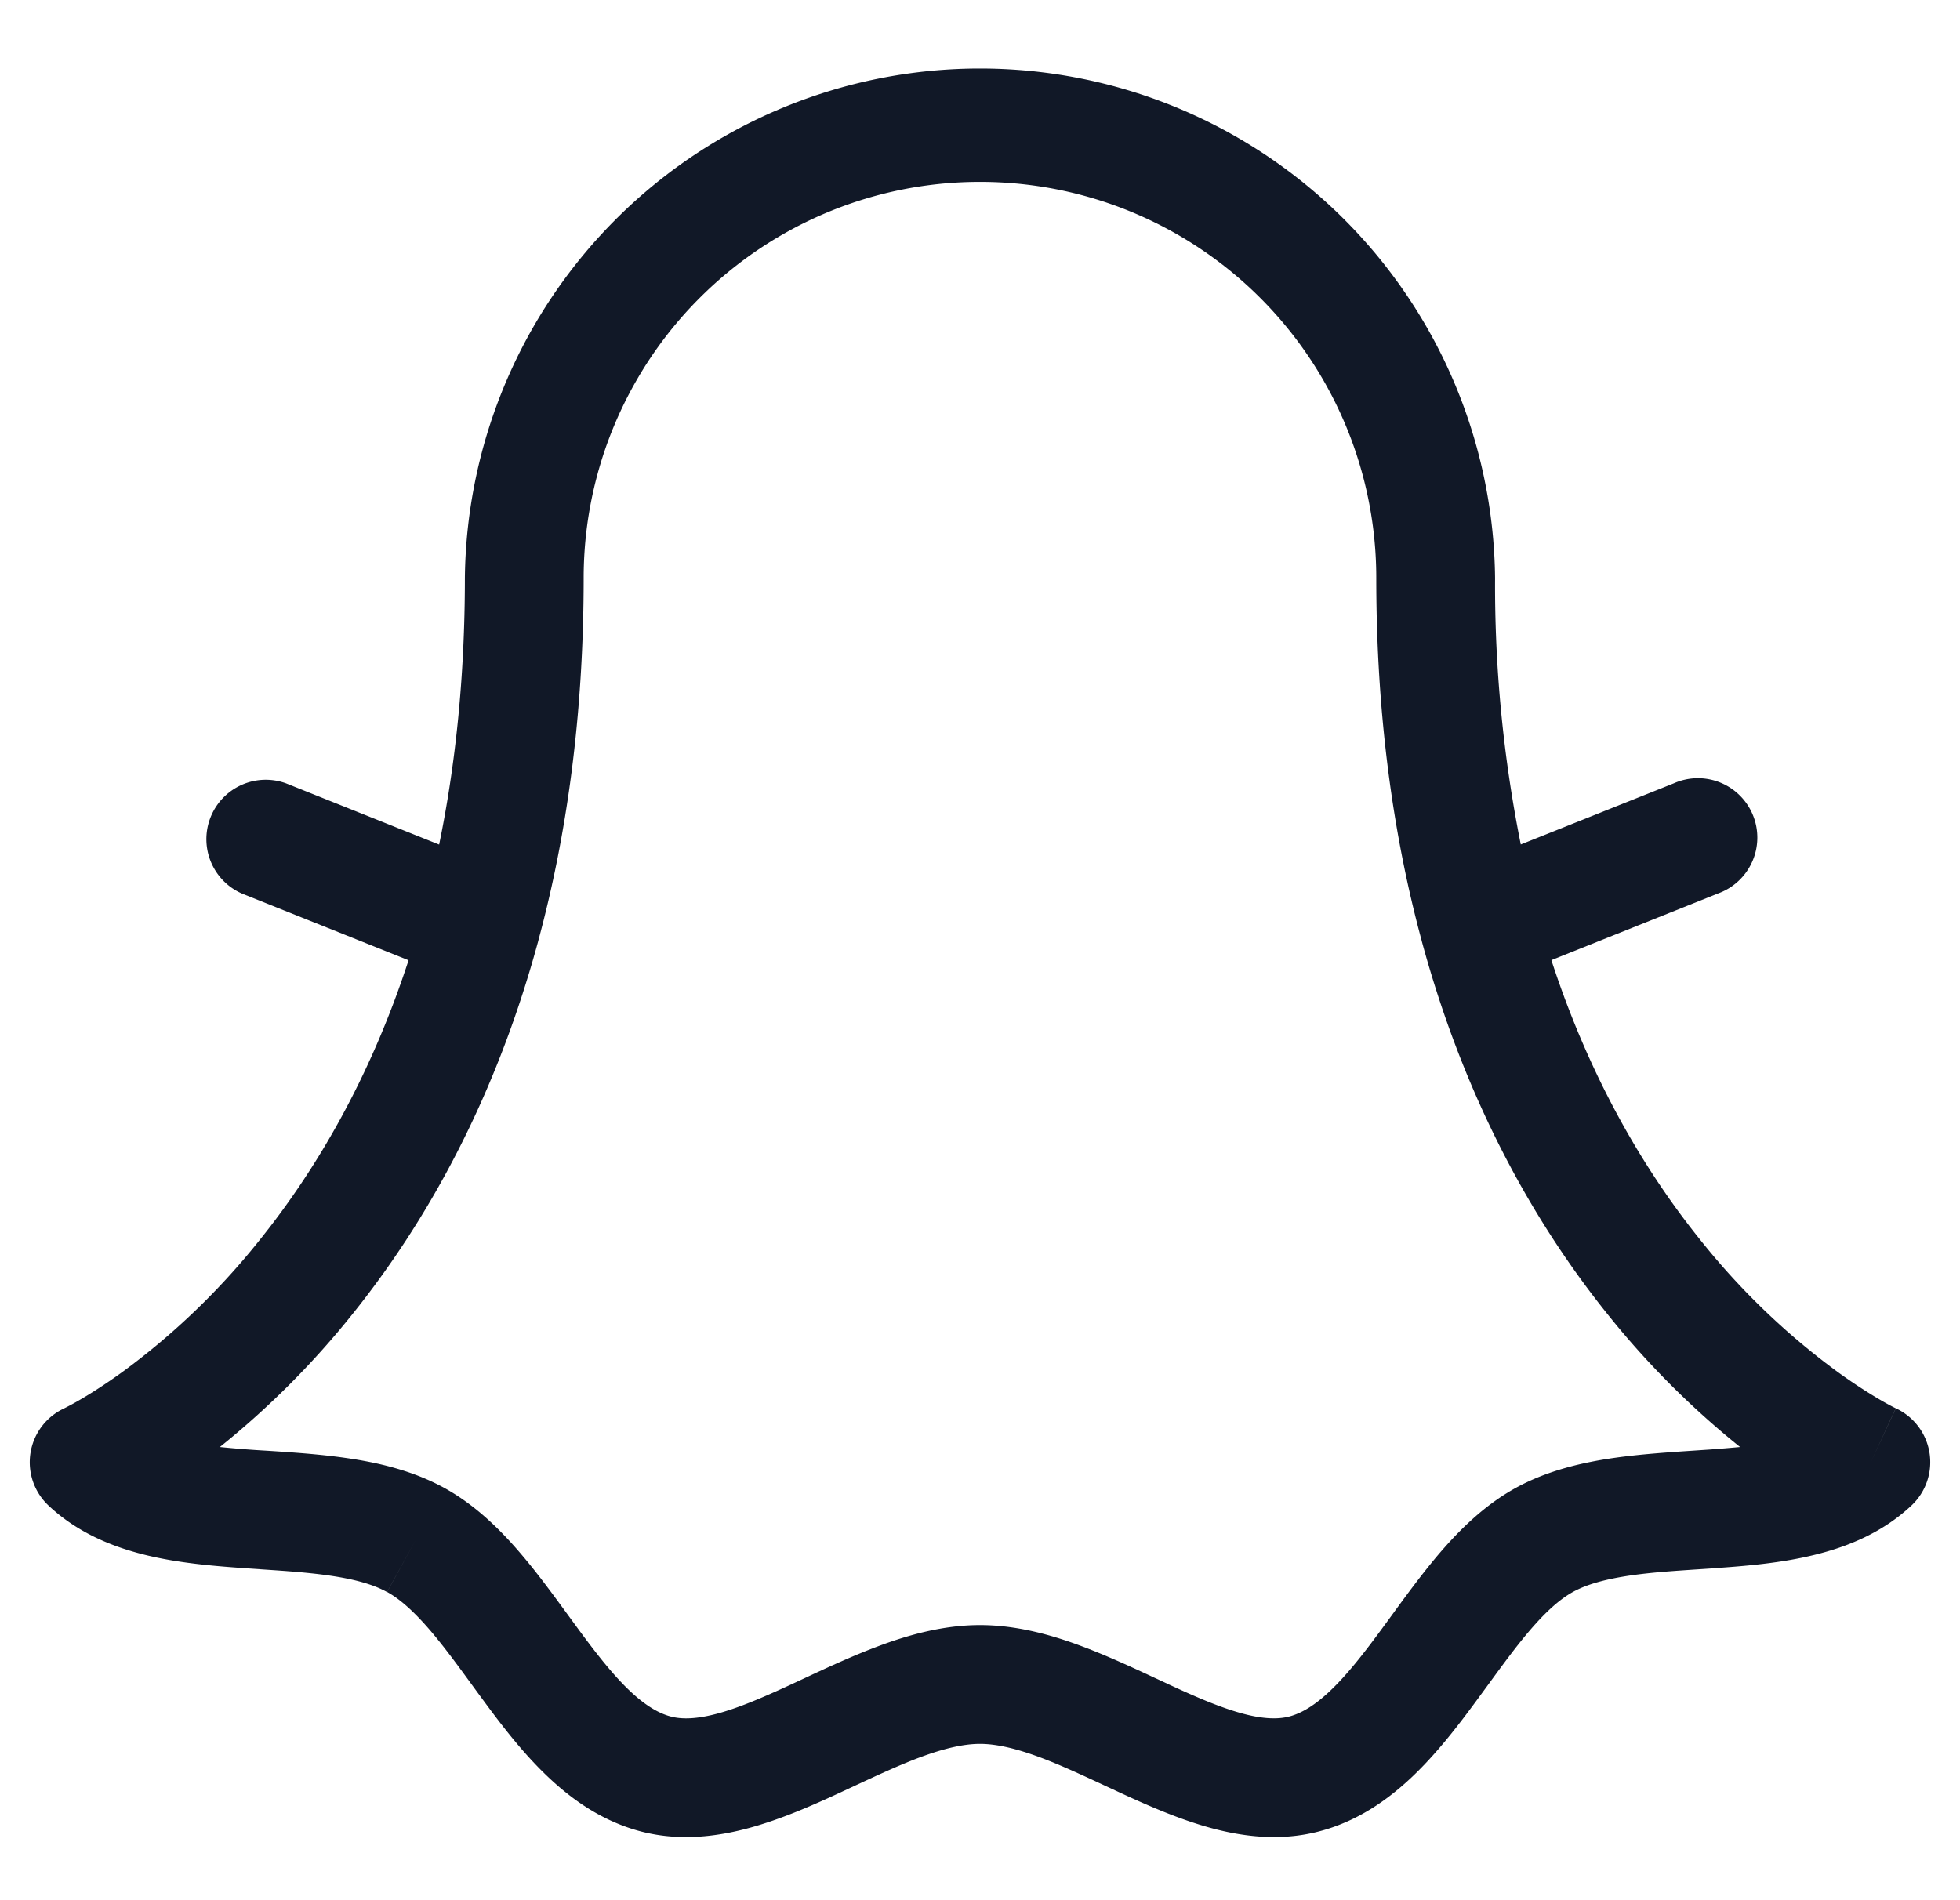 <svg xmlns="http://www.w3.org/2000/svg" width="33" height="32" fill="none" viewBox="0 0 33 32"><path fill="#111827" fill-rule="evenodd" d="M16.5 3.063a6.67 6.67 0 0 0-6.673 6.672c0 2.327-.289 4.346-.759 6.088l-.009.035c-.738 2.72-1.916 4.764-3.115 6.26a14.4 14.4 0 0 1-2.242 2.25 17 17 0 0 0 .803.063c.414.027.874.058 1.307.12.54.076 1.133.211 1.67.507.534.294.962.723 1.311 1.136.275.324.541.69.782 1.02l.18.246c.303.41.57.749.842 1.008.269.256.496.387.702.44.186.048.434.043.789-.053.359-.098.753-.267 1.219-.482l.236-.11c.383-.179.811-.378 1.233-.536.515-.194 1.105-.36 1.724-.36s1.208.166 1.724.36c.421.158.85.357 1.233.536h.001l.235.11c.465.215.86.384 1.22.482.354.096.602.1.788.053.206-.053.433-.184.701-.44.273-.26.54-.598.842-1.008l.181-.247c.24-.33.507-.695.781-1.02.35-.412.778-.841 1.312-1.135.537-.296 1.13-.431 1.67-.508.432-.061.892-.092 1.307-.12l.284-.019q.274-.02.518-.043a14.4 14.4 0 0 1-2.242-2.25c-1.2-1.497-2.379-3.545-3.117-6.269l-.004-.017c-.472-1.744-.762-3.766-.762-6.097A6.67 6.67 0 0 0 16.5 3.063m-9.106 11.16-2.58-1.032a1 1 0 0 0-.742 1.856l2.807 1.124c-.662 2.03-1.587 3.564-2.495 4.696a12.1 12.1 0 0 1-2.325 2.239c-.313.226-.57.385-.742.484a5 5 0 0 1-.234.126l-.004.002-.002.001a1 1 0 0 0-.26 1.635c.485.456 1.07.693 1.622.83.546.135 1.125.186 1.64.222l.328.023c.407.027.772.052 1.124.102.437.062.756.152.986.28L7 25.933l-.483.876c.223.123.465.34.75.676.223.264.433.551.667.872q.102.14.212.289c.307.417.662.88 1.073 1.27.415.395.934.762 1.584.929.641.164 1.265.086 1.808-.061.538-.146 1.067-.38 1.534-.596l.268-.125c.381-.177.723-.336 1.065-.465.416-.155.747-.231 1.022-.231.274 0 .606.076 1.021.231.342.129.684.288 1.065.465l.269.125c.466.215.996.45 1.534.596.543.147 1.167.225 1.808.06.65-.166 1.168-.532 1.584-.927.41-.39.766-.854 1.073-1.271l.212-.289c.234-.321.444-.608.667-.872.284-.336.527-.553.75-.676.23-.127.549-.217.986-.28.351-.05.716-.074 1.124-.101l.328-.023c.514-.036 1.094-.087 1.64-.223.551-.136 1.137-.373 1.622-.829a1 1 0 0 0-.26-1.635h-.002l-.001-.001-.004-.002-.01-.005-.032-.016a5 5 0 0 1-.192-.105c-.172-.1-.429-.258-.741-.484a12.1 12.1 0 0 1-2.325-2.239c-.908-1.132-1.833-2.666-2.496-4.697l2.807-1.123a1 1 0 1 0-.742-1.856l-2.58 1.031a22.2 22.2 0 0 1-.433-4.487 8.673 8.673 0 0 0-17.345 0c0 1.676-.161 3.166-.433 4.487m24.526 9.495-.421.907.42-.908" clip-rule="evenodd"/></svg>